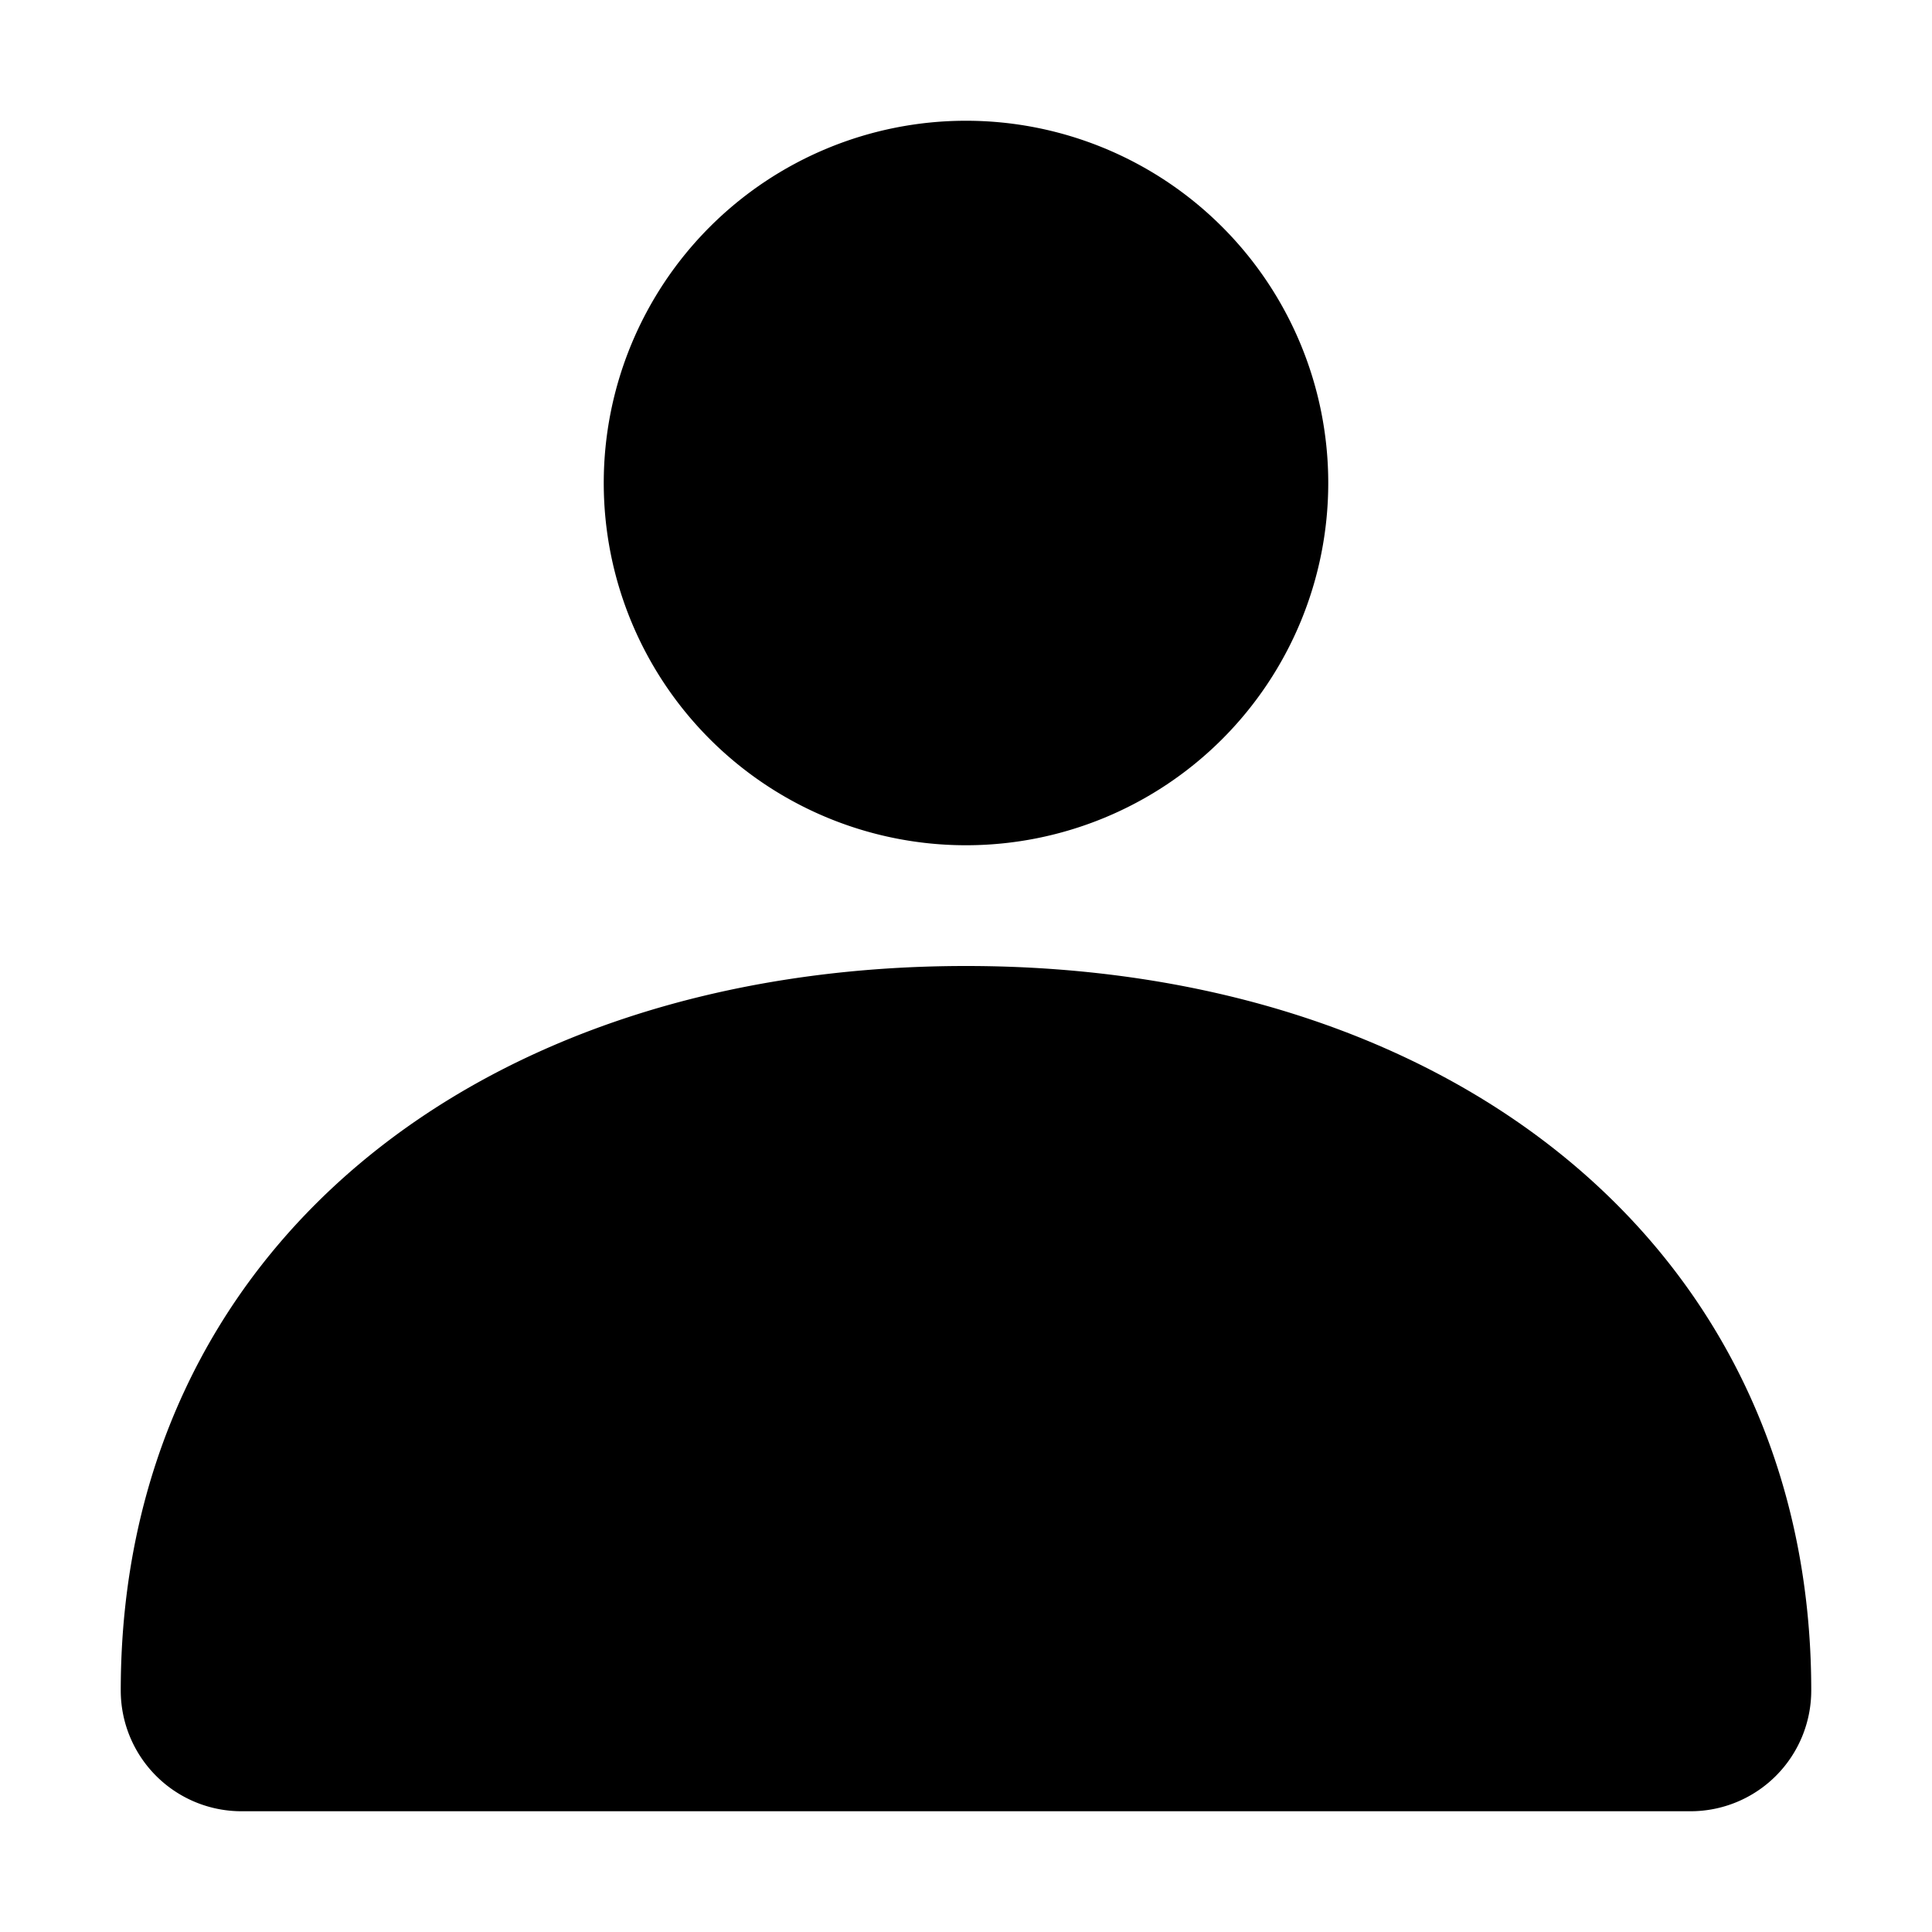 <svg width="16" height="16" viewBox="0 0 16 16" xmlns="http://www.w3.org/2000/svg"><path d="M15 14a1 1 0 0 1-1 1H2a1 1 0 0 1-1-1c0-3.645 2.955-6 7-6s7 2.355 7 6zM8 7a3 3 0 1 1 0-6 3 3 0 0 1 0 6z"/></svg>